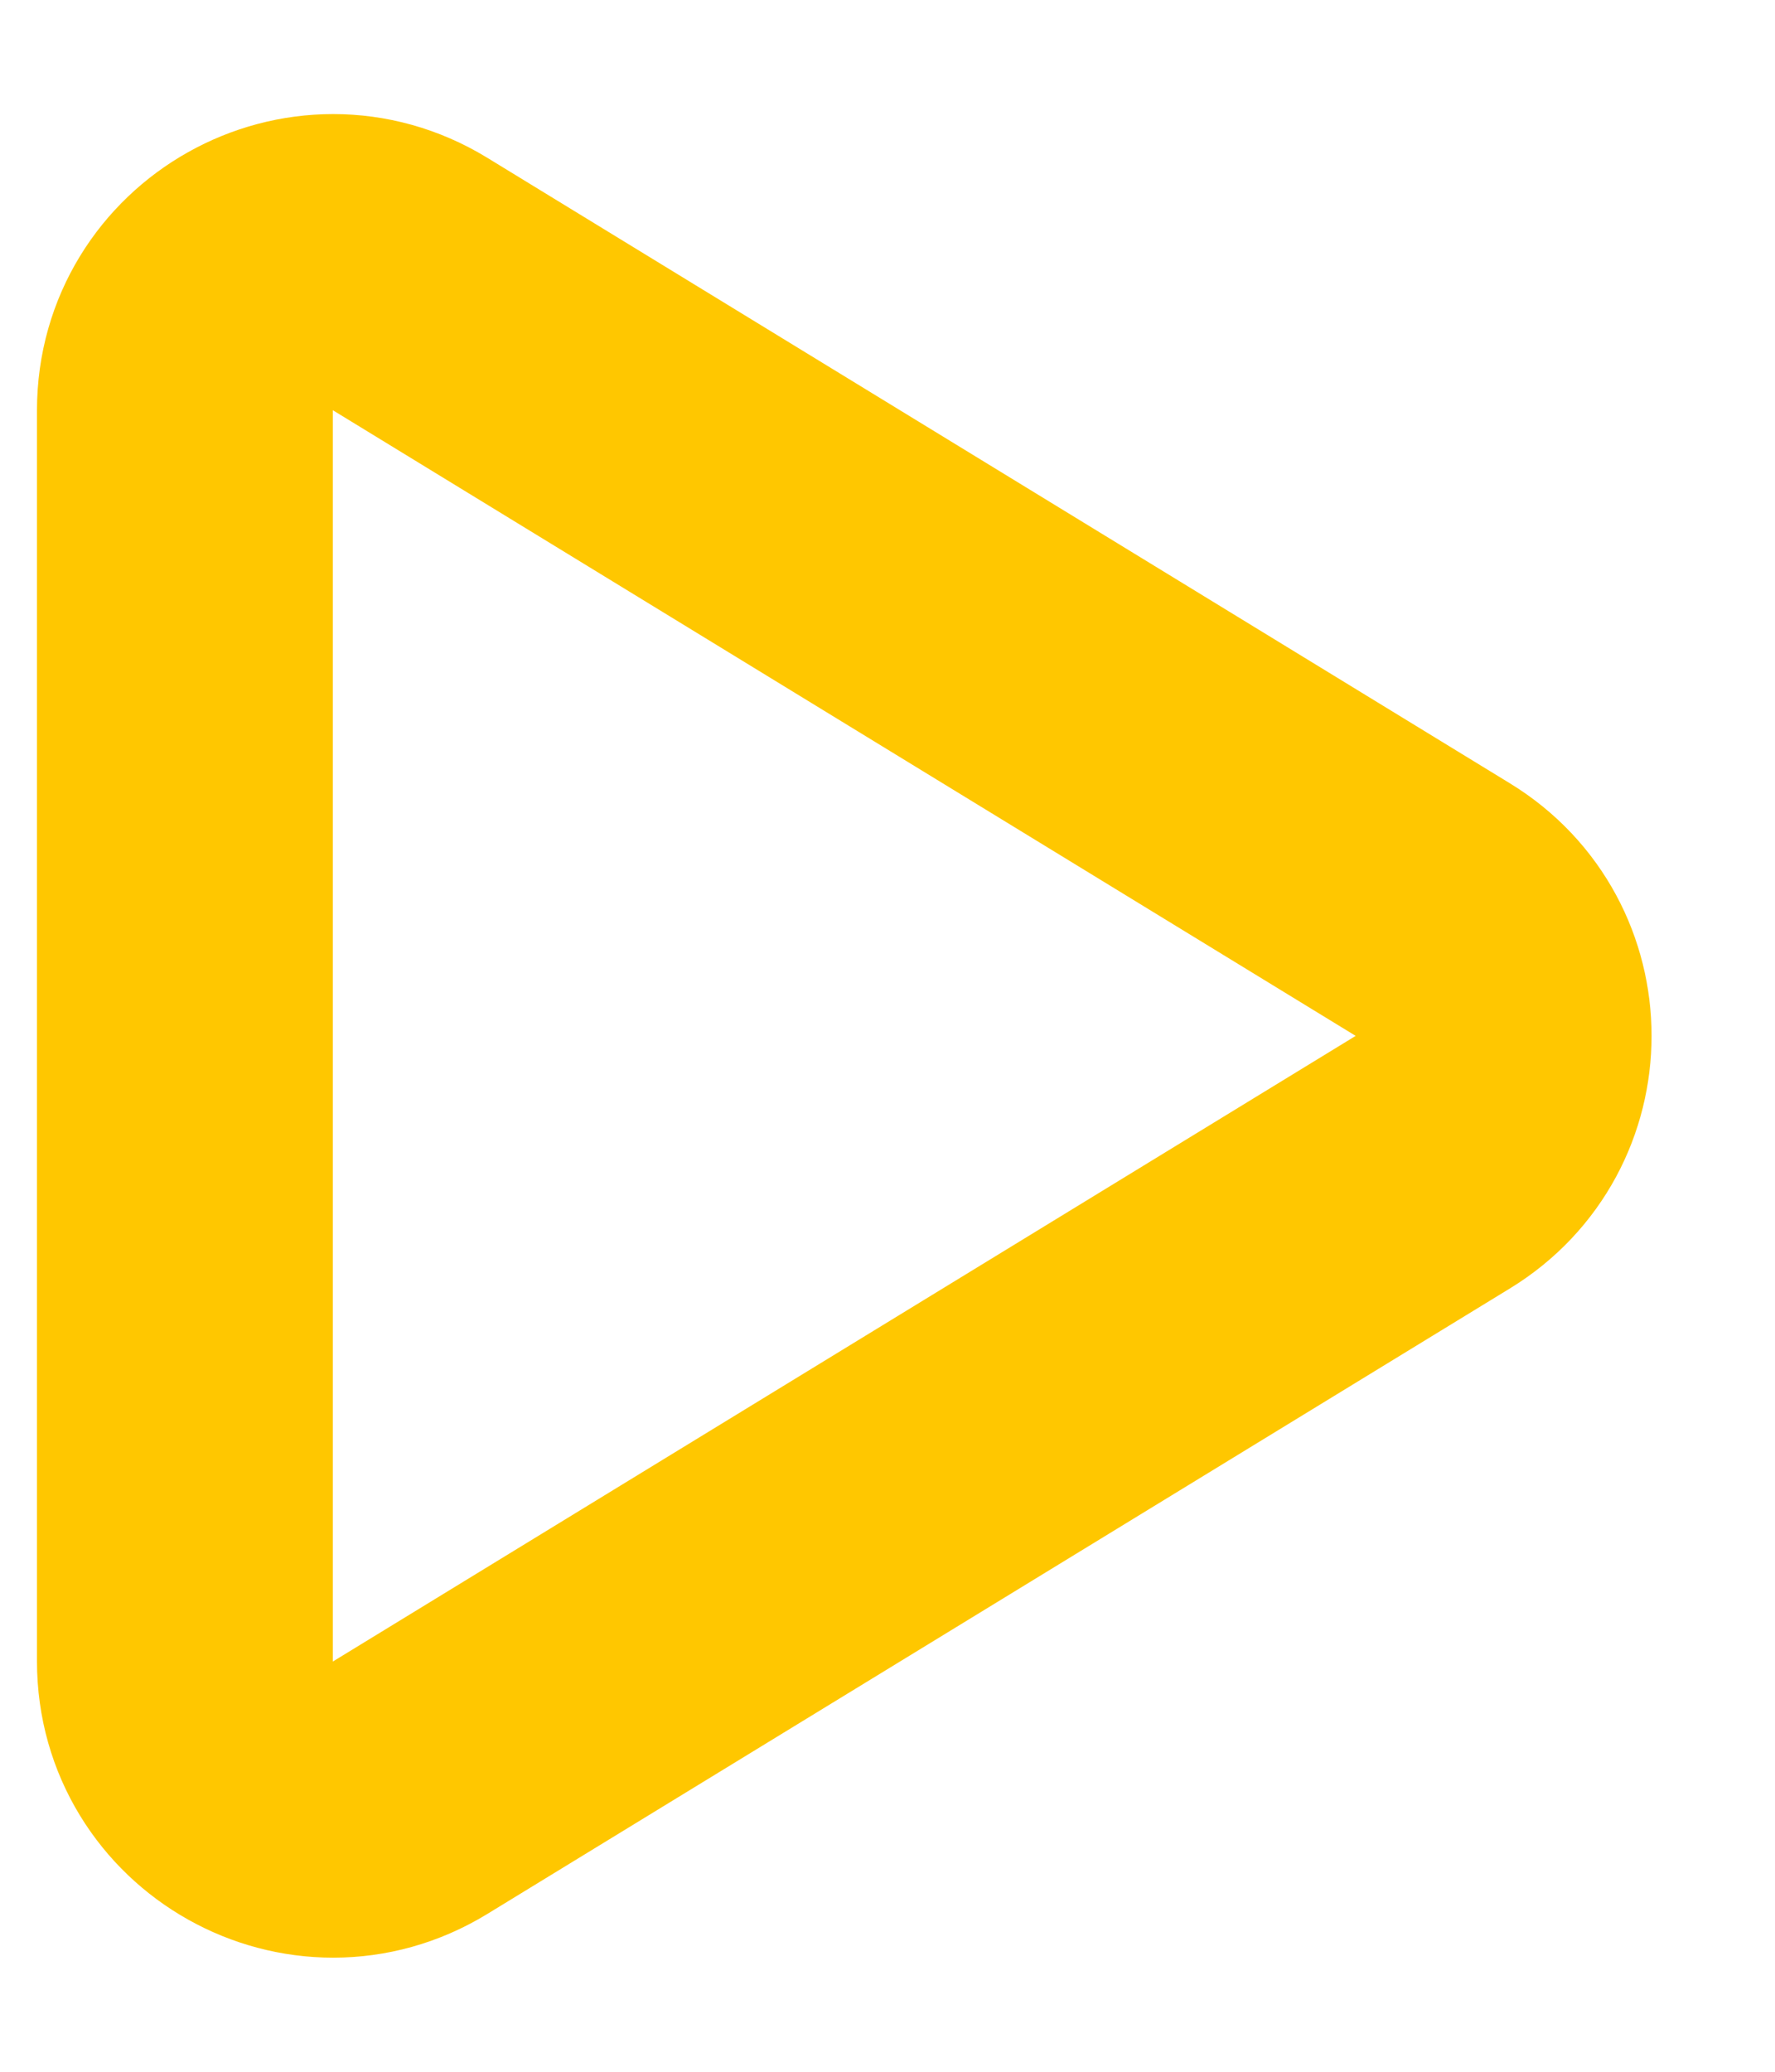 <svg width="12" height="14" viewBox="0 0 12 14" fill="none" xmlns="http://www.w3.org/2000/svg">
<path d="M9.687 6.147C10.325 6.537 10.325 7.463 9.687 7.853L2.772 12.081C2.105 12.488 1.25 12.008 1.25 11.227L1.25 2.772C1.25 1.992 2.105 1.512 2.772 1.919L9.687 6.147Z" stroke="#FFC700" stroke-width="2"/>
</svg>
